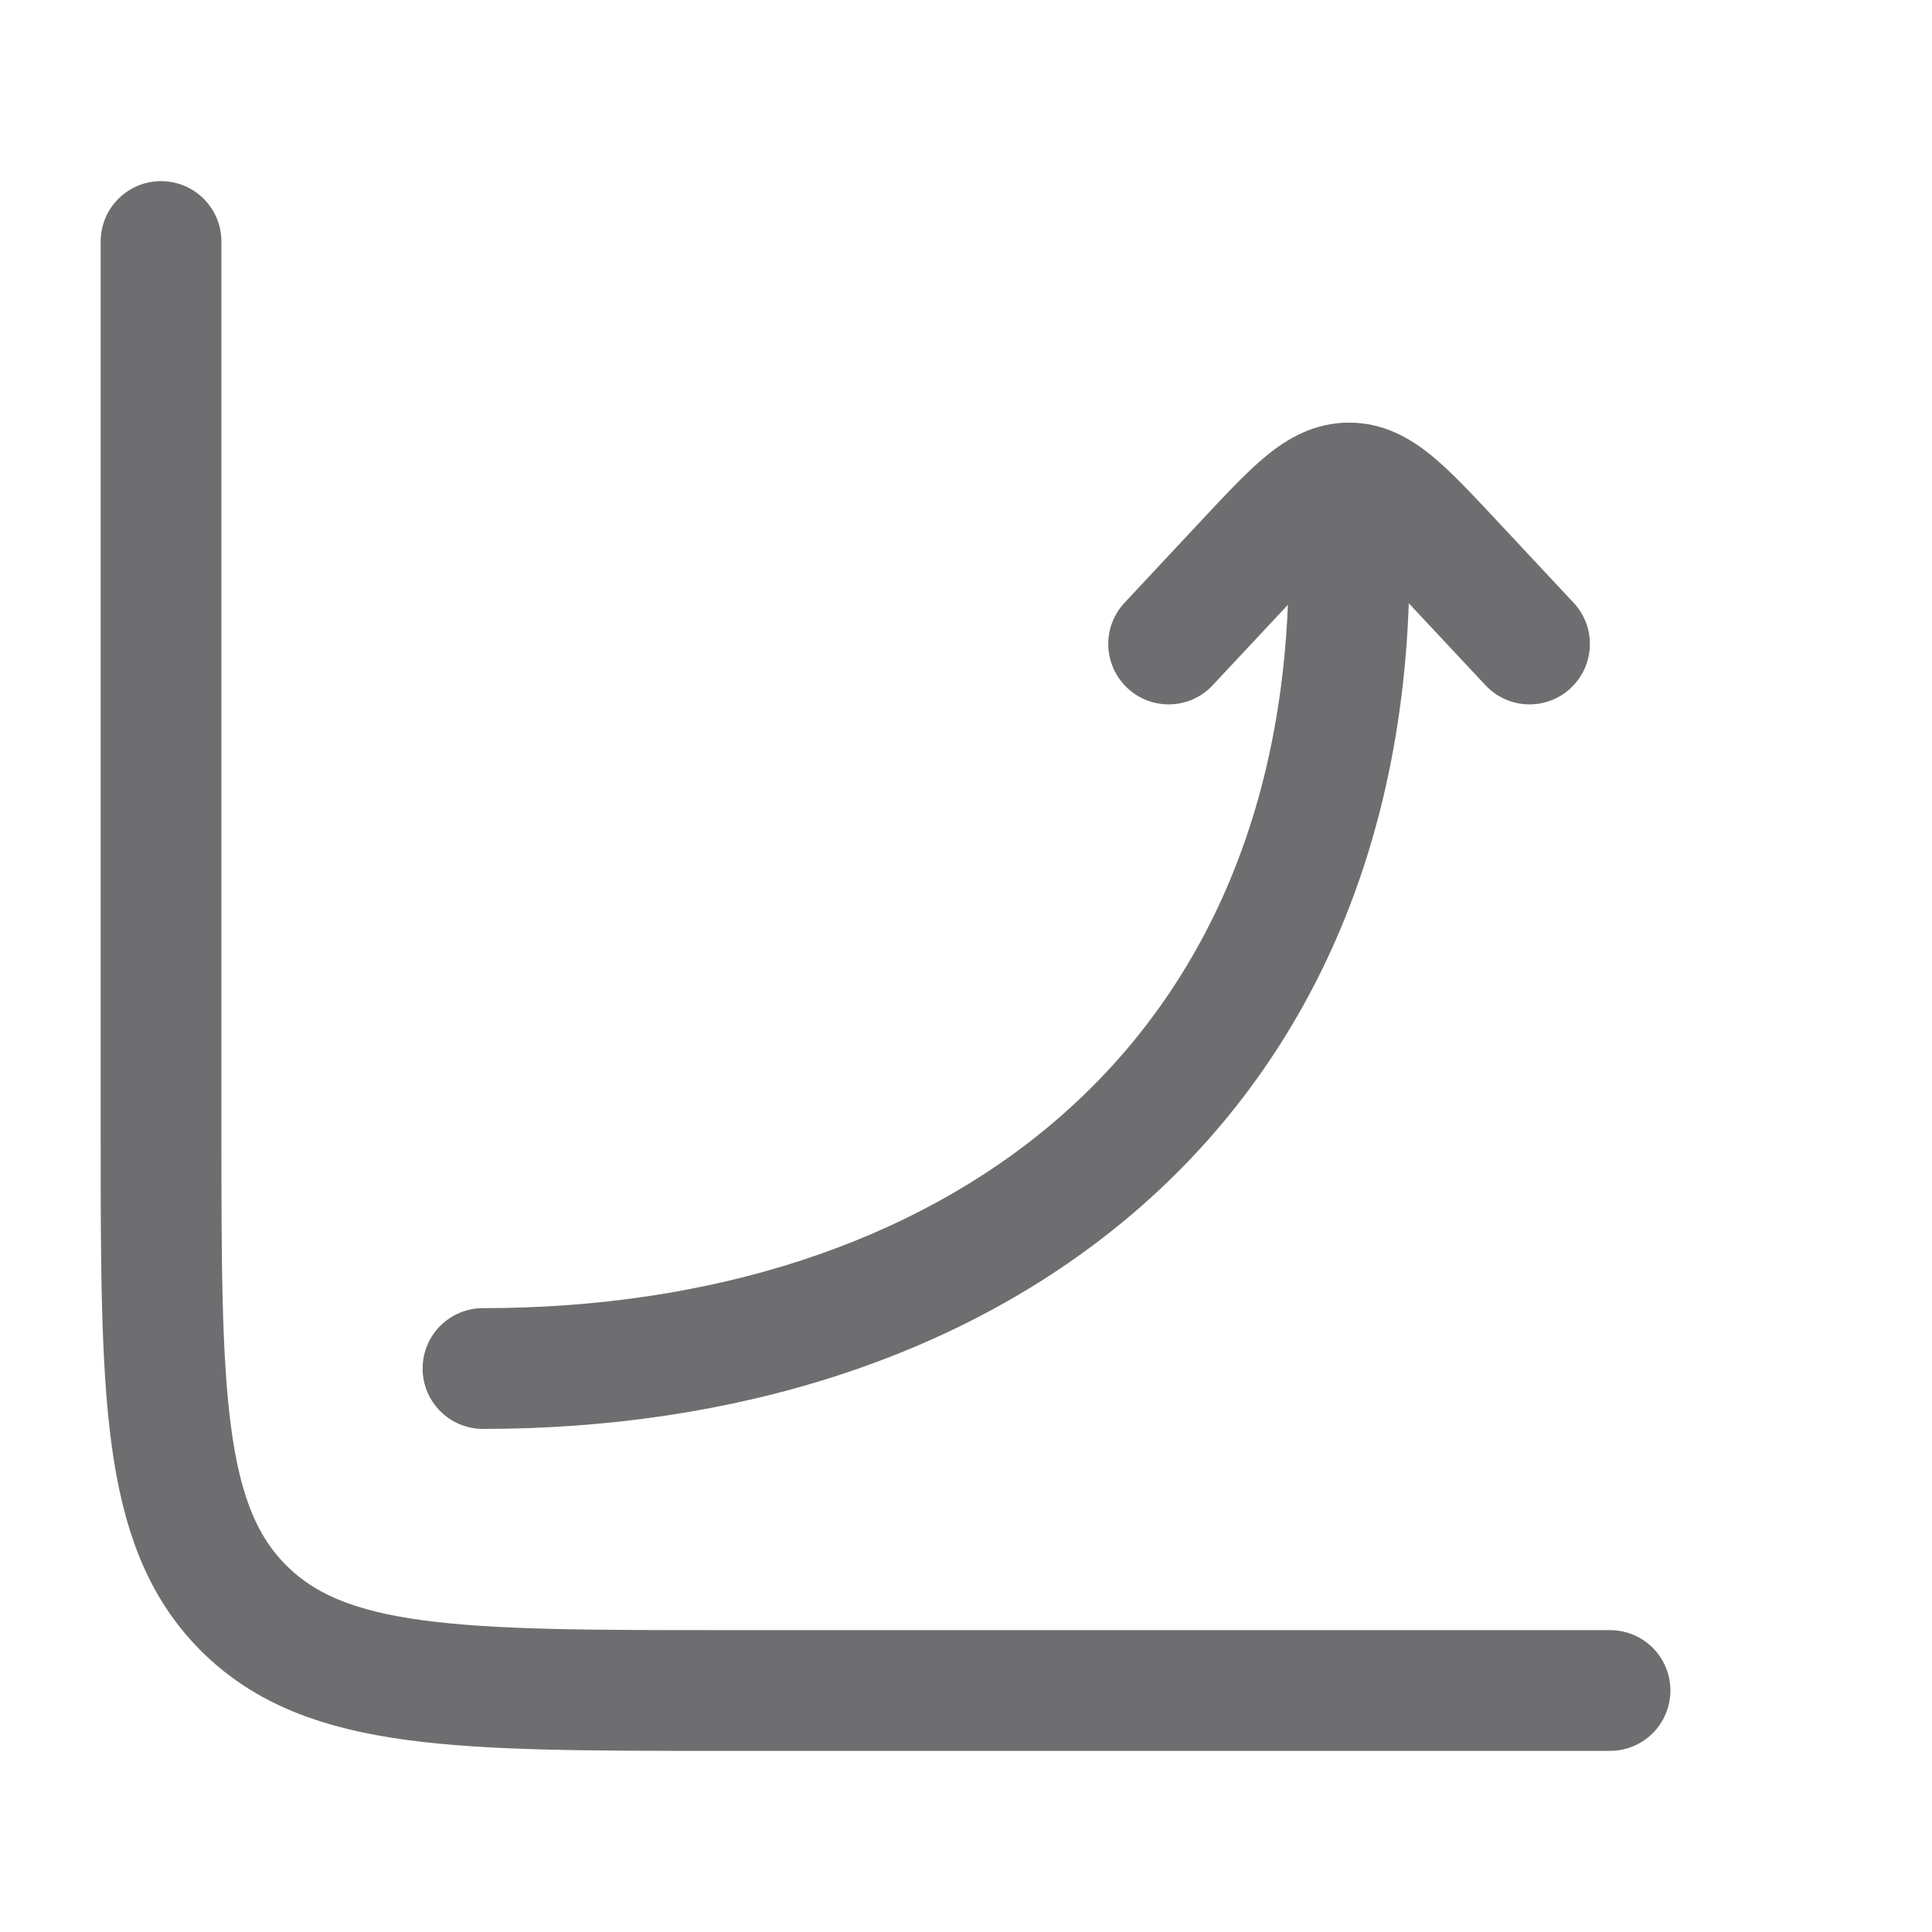 <svg width="20" height="20" viewBox="0 0 20 20" fill="none" xmlns="http://www.w3.org/2000/svg">
<path d="M16.667 17.5H7.5C4.75 17.5 3.375 17.5 2.521 16.646C1.667 15.791 1.667 14.416 1.667 11.667V2.5" stroke="#6E6E71" stroke-width="1.25" stroke-linecap="round"/>
<path d="M13.341 5.833C13.341 5.488 13.62 5.208 13.966 5.208C14.311 5.208 14.591 5.488 14.591 5.833L13.341 5.833ZM5 14.792C4.655 14.792 4.375 14.512 4.375 14.167C4.375 13.821 4.655 13.542 5 13.542L5 14.792ZM12.554 7.093C12.319 7.346 11.923 7.359 11.671 7.123C11.419 6.887 11.405 6.492 11.641 6.24L12.554 7.093ZM12.909 5.799L12.452 5.372L12.452 5.372L12.909 5.799ZM15.022 5.799L15.479 5.372L15.022 5.799ZM16.29 6.24C16.526 6.492 16.512 6.887 16.26 7.123C16.008 7.359 15.613 7.346 15.377 7.093L16.29 6.24ZM13.966 5L13.966 4.375L13.966 5ZM14.591 5.833C14.591 8.759 13.521 11.022 11.747 12.545C9.986 14.057 7.588 14.792 5 14.792L5 13.542C7.363 13.542 9.449 12.871 10.932 11.597C12.403 10.334 13.341 8.431 13.341 5.833L14.591 5.833ZM11.641 6.24L12.452 5.372L13.365 6.226L12.554 7.093L11.641 6.24ZM15.479 5.372L16.29 6.24L15.377 7.093L14.566 6.226L15.479 5.372ZM12.452 5.372C12.689 5.119 12.909 4.882 13.113 4.715C13.329 4.539 13.606 4.375 13.966 4.375L13.966 5.625C14.016 5.625 14.013 5.594 13.903 5.684C13.78 5.784 13.627 5.946 13.365 6.226L12.452 5.372ZM14.566 6.226C14.304 5.946 14.151 5.784 14.028 5.684C13.918 5.594 13.915 5.625 13.966 5.625L13.966 4.375C14.325 4.375 14.602 4.539 14.818 4.715C15.022 4.882 15.242 5.119 15.479 5.372L14.566 6.226Z" fill="#6E6E71"/>
</svg>
